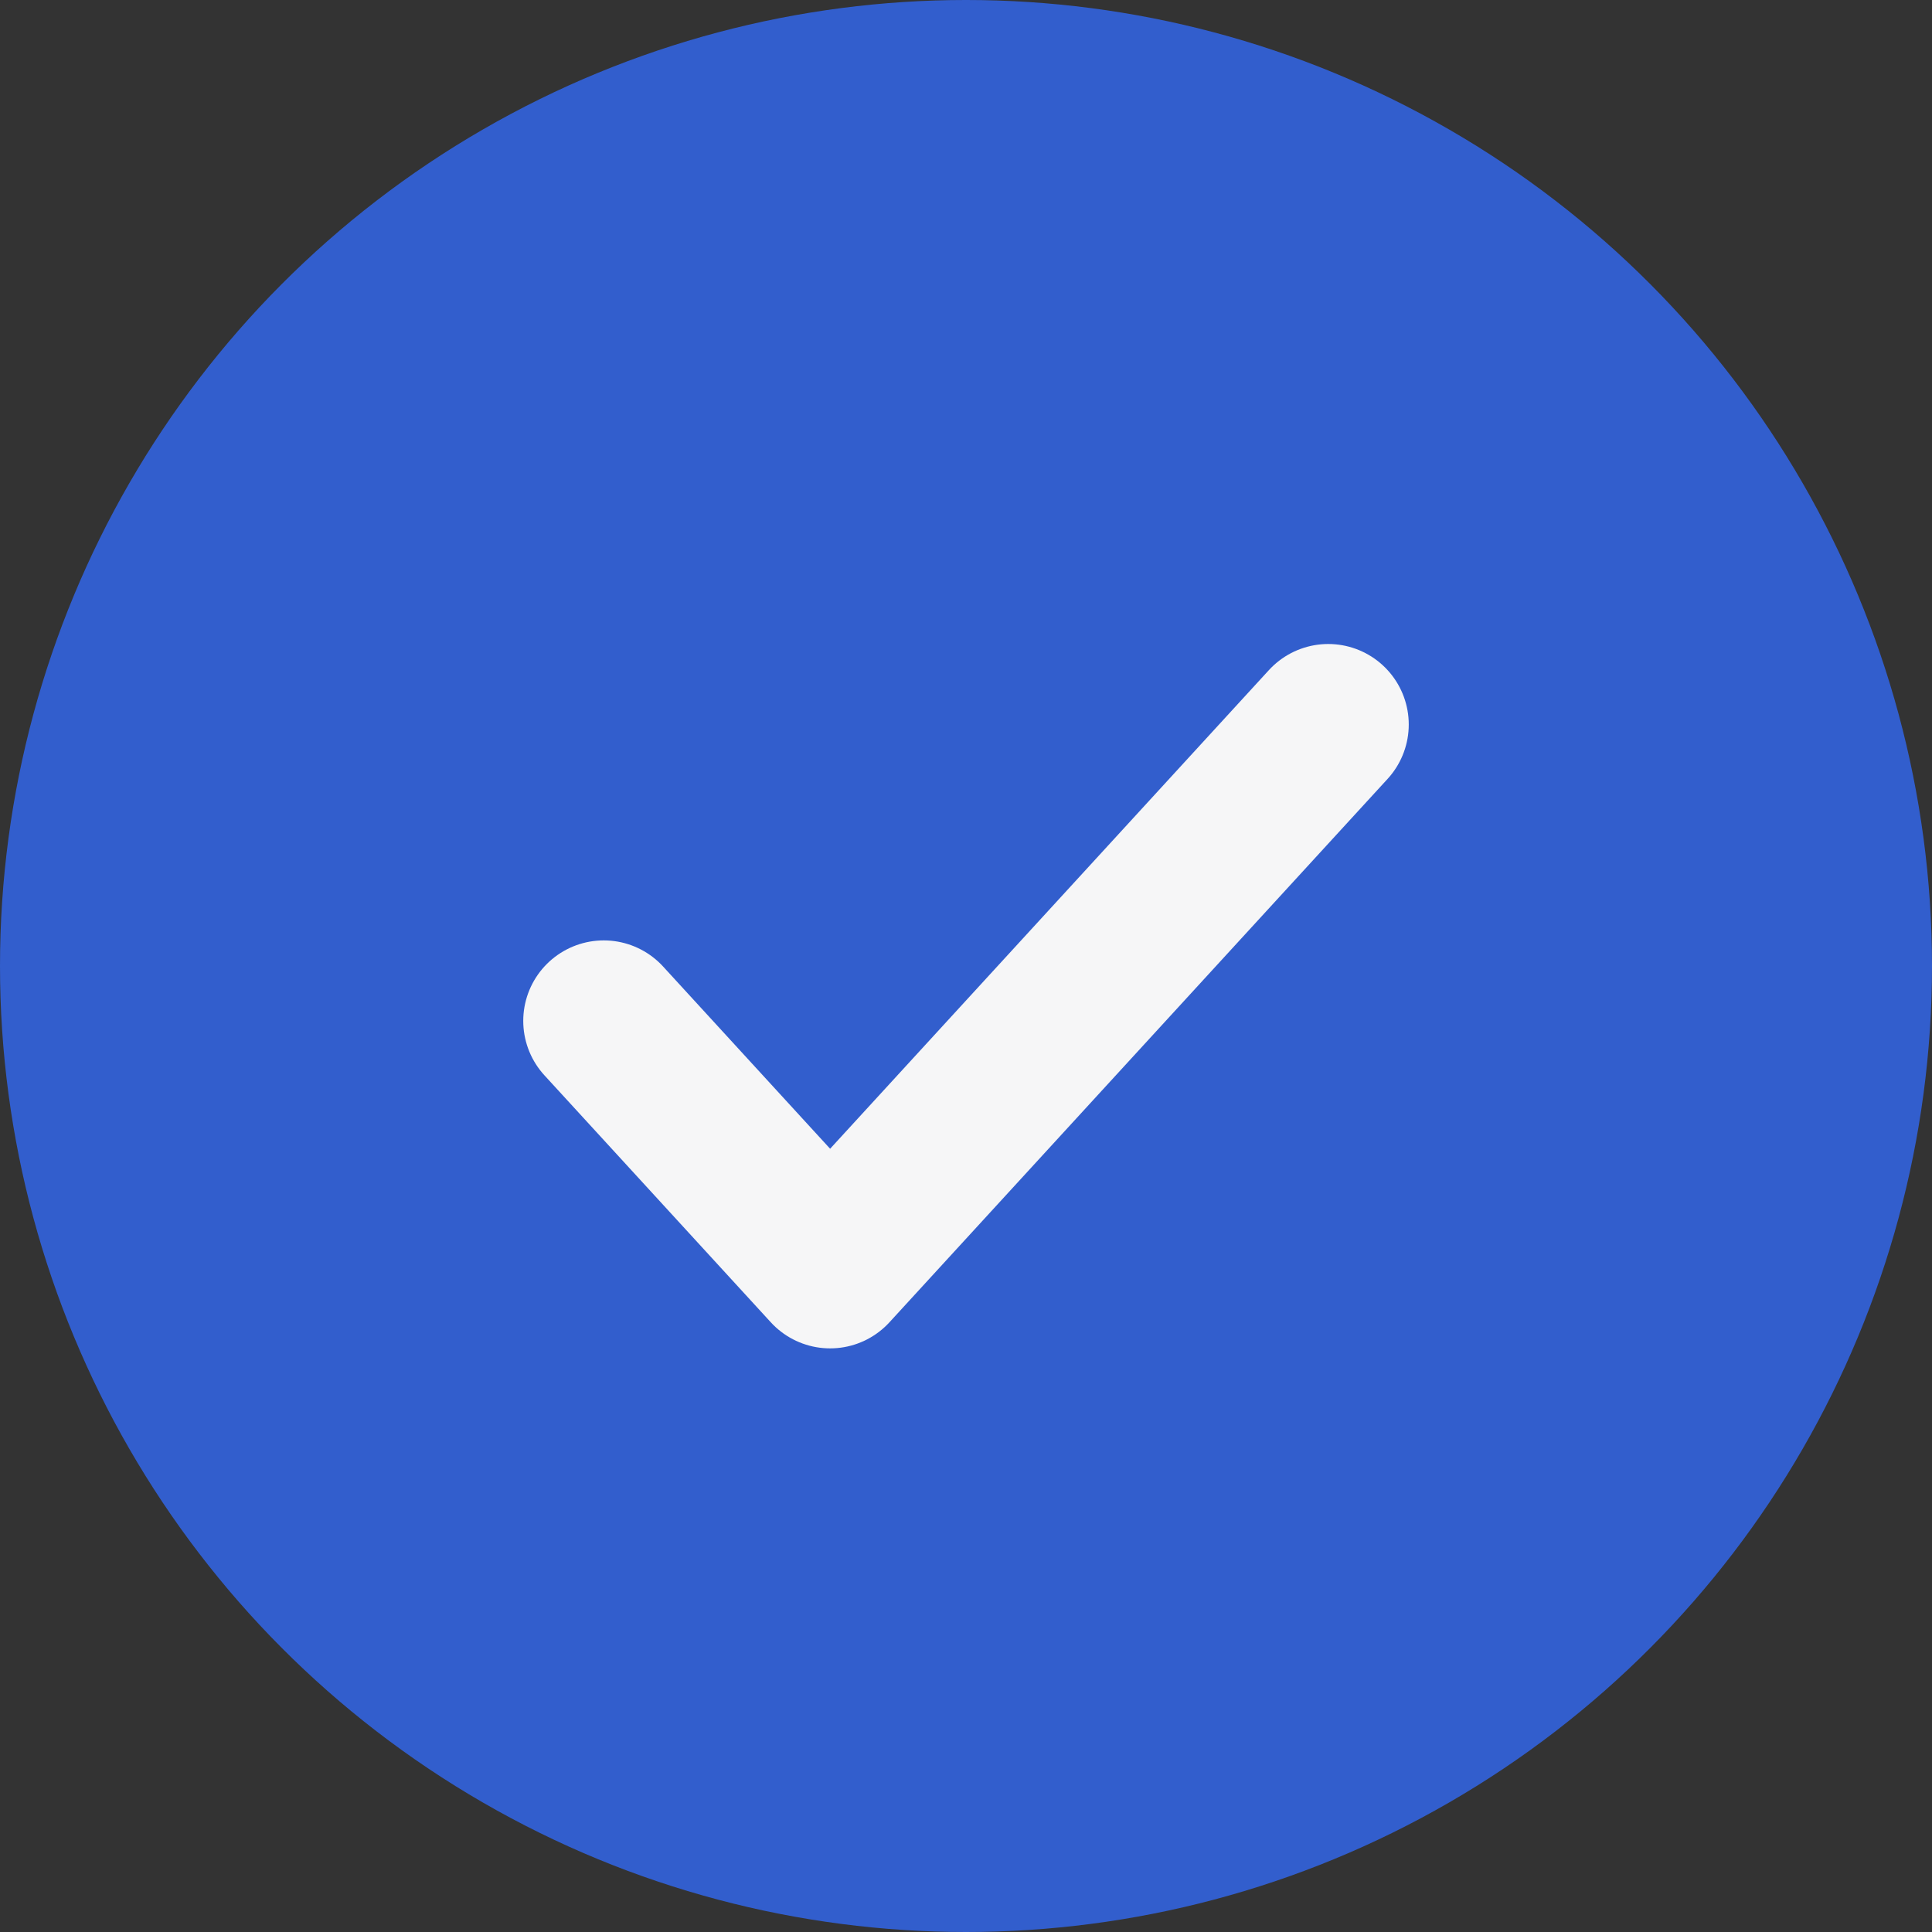 <svg width="24" height="24" viewBox="0 0 24 24" fill="none" xmlns="http://www.w3.org/2000/svg">
<rect x="0" y="0" width="24" height="24" fill="#333333" stroke="none"/>
<circle cx="12" cy="12" r="12" fill="#325ECD"/>
<path d="M16.5 9L10.312 15.75L7.5 12.682" stroke="#F6F6F7" stroke-width="2" stroke-linecap="round" stroke-linejoin="round"/>
</svg>
